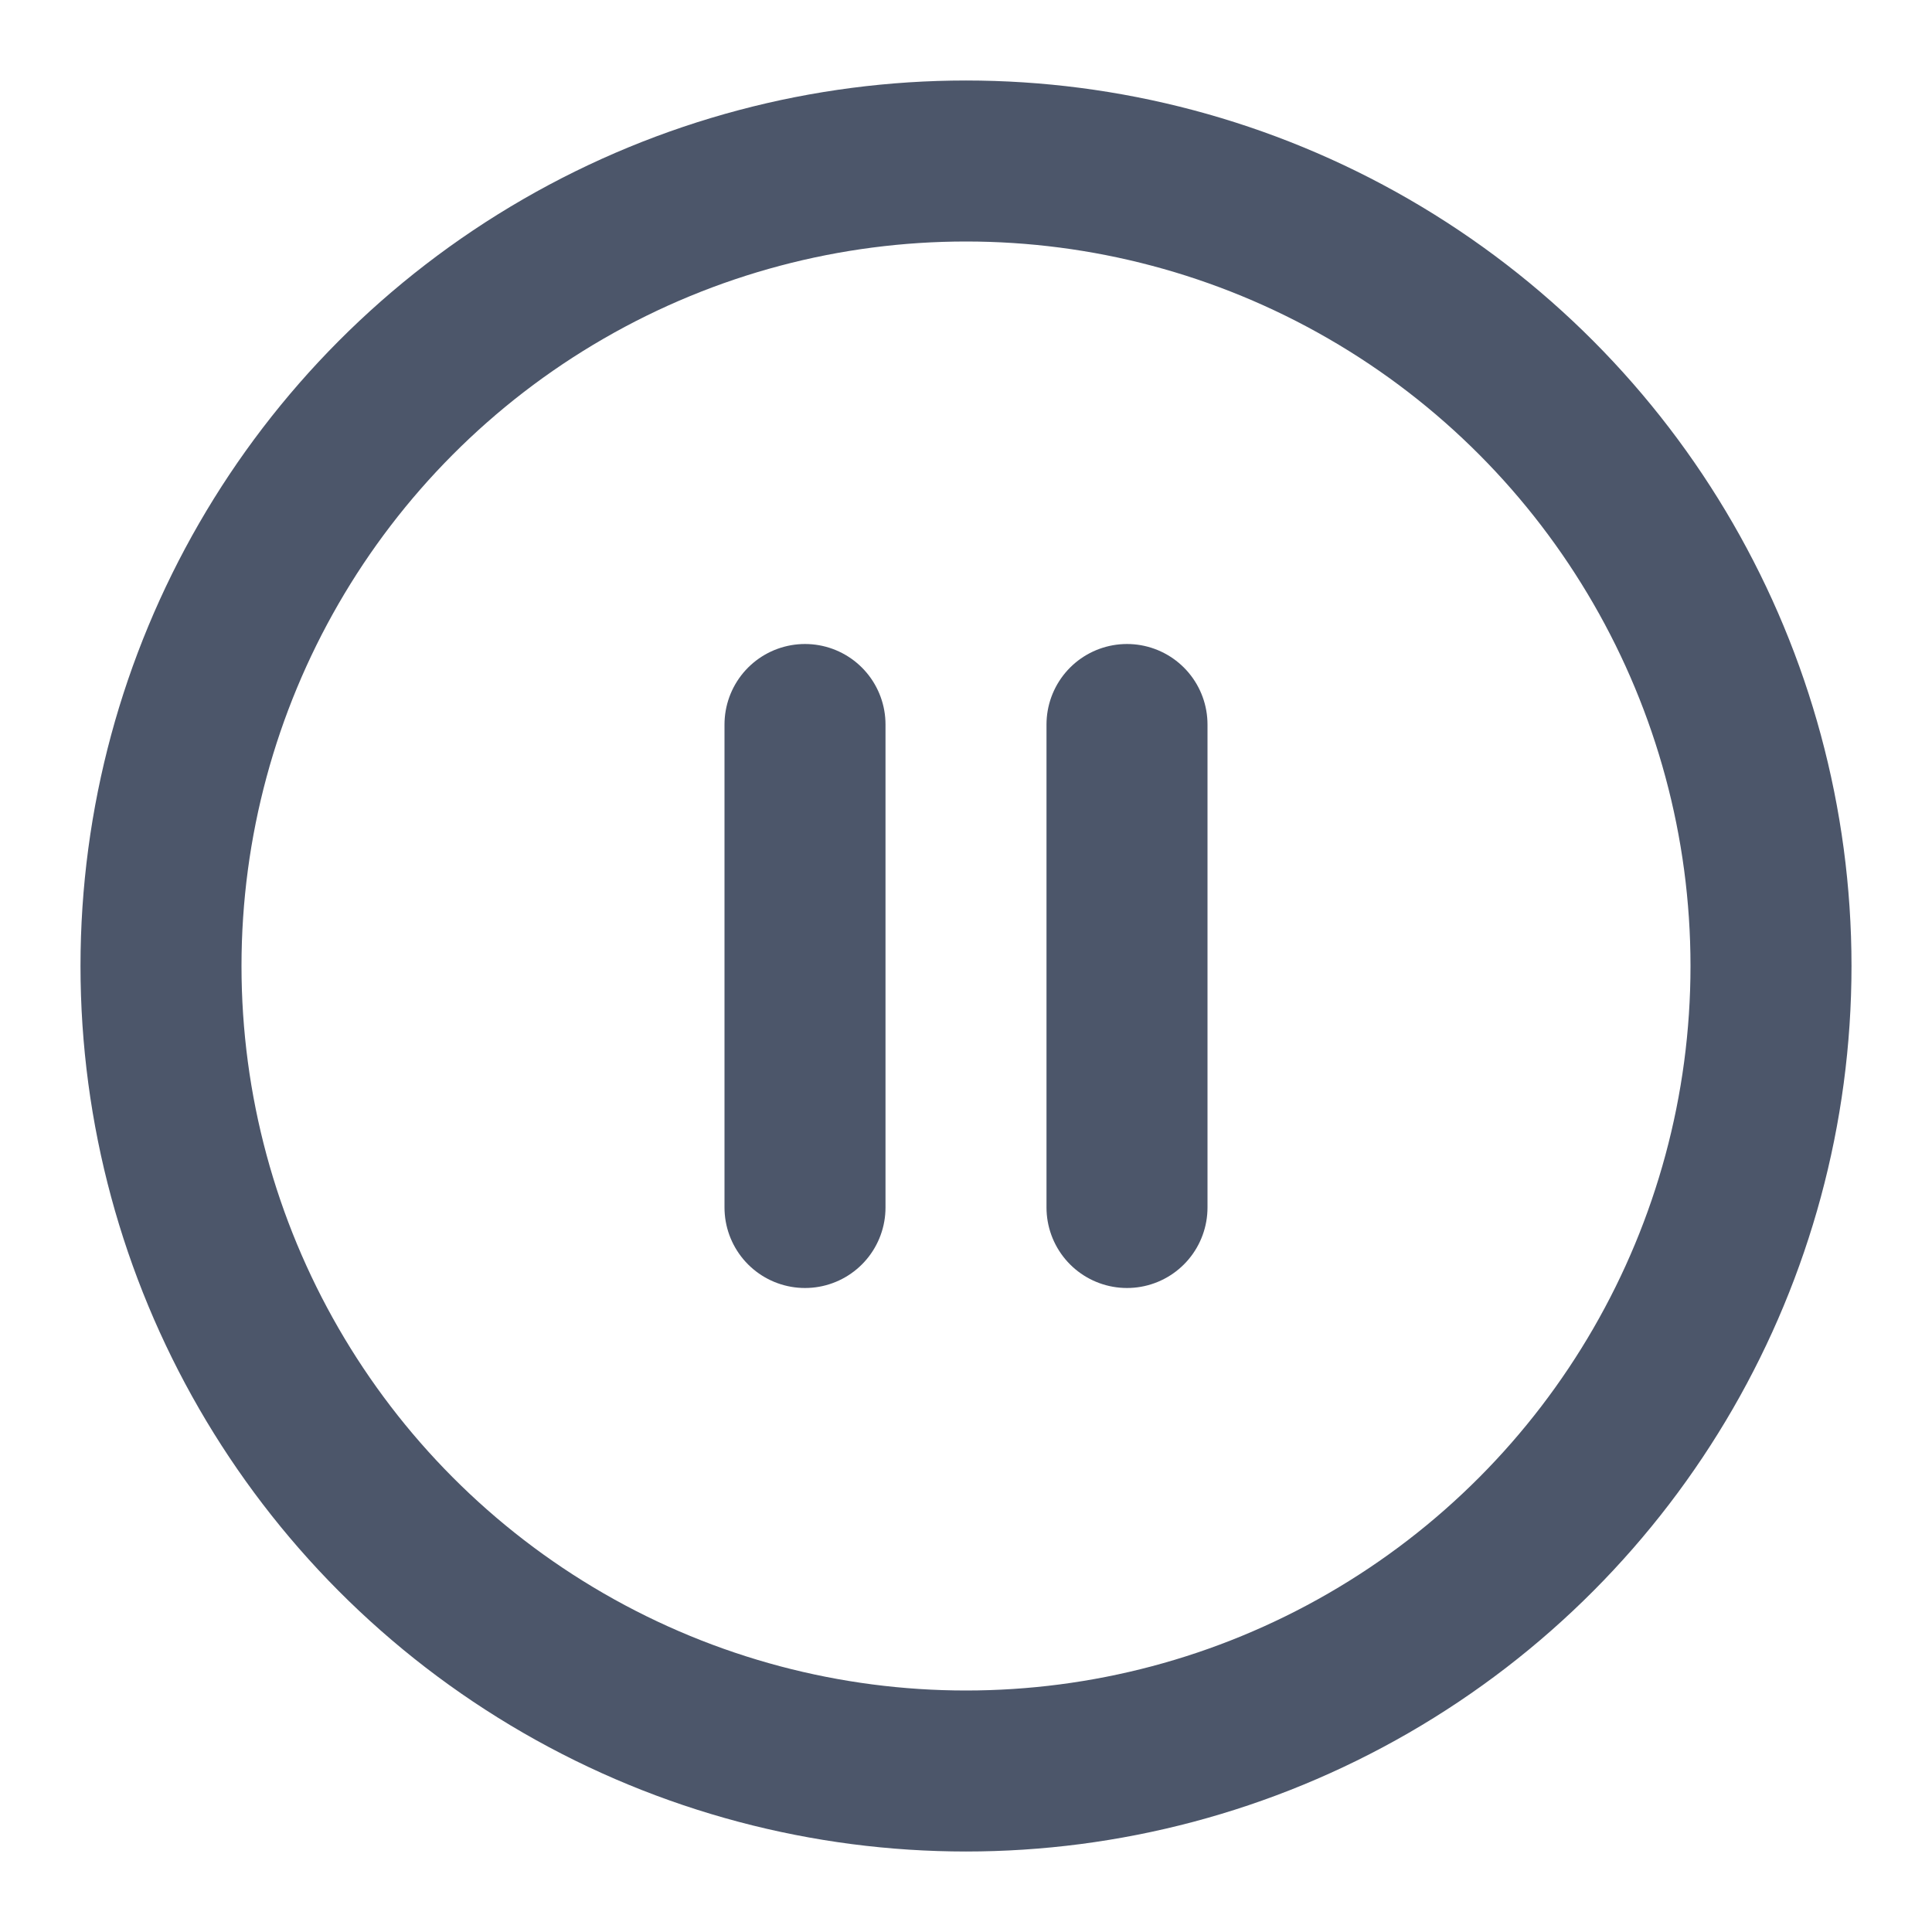 <?xml version="1.0" encoding="UTF-8" standalone="no"?>
<svg
   width="24"
   height="24"
   viewBox="0 0 24 24"
   fill="none"
   stroke="#fff"
   stroke-width="2"
   stroke-linecap="round"
   stroke-linejoin="round"
   class="feather feather-pause-circle"
   version="1.1"
   id="svg833"
   sodipodi:docname="pause-disabled.svg"
   inkscape:version="1.2-dev (ddf6b8e1ea, 2021-05-15)"
   xmlns:inkscape="http://www.inkscape.org/namespaces/inkscape"
   xmlns:sodipodi="http://sodipodi.sourceforge.net/DTD/sodipodi-0.dtd"
   xmlns="http://www.w3.org/2000/svg"
   xmlns:svg="http://www.w3.org/2000/svg">
  <defs
     id="defs837" />
  <sodipodi:namedview
     id="namedview835"
     pagecolor="#ffffff"
     bordercolor="#666666"
     borderopacity="1.0"
     inkscape:pageshadow="2"
     inkscape:pageopacity="0.0"
     inkscape:pagecheckerboard="false"
     showgrid="false"
     inkscape:zoom="35.166667"
     inkscape:cx="2.6303317"
     inkscape:cy="12"
     inkscape:window-width="1920"
     inkscape:window-height="1043"
     inkscape:window-x="1920"
     inkscape:window-y="0"
     inkscape:window-maximized="1"
     inkscape:current-layer="svg833" />
  <circle
     cx="12"
     cy="12"
     r="10"
     id="circle827"
     style="stroke:#4c566a" />
  <line
     x1="10"
     y1="15"
     x2="10"
     y2="9"
     id="line829"
     style="stroke:#4c566a" />
  <line
     x1="14"
     y1="15"
     x2="14"
     y2="9"
     id="line831"
     style="stroke:#4c566a" />
</svg>
